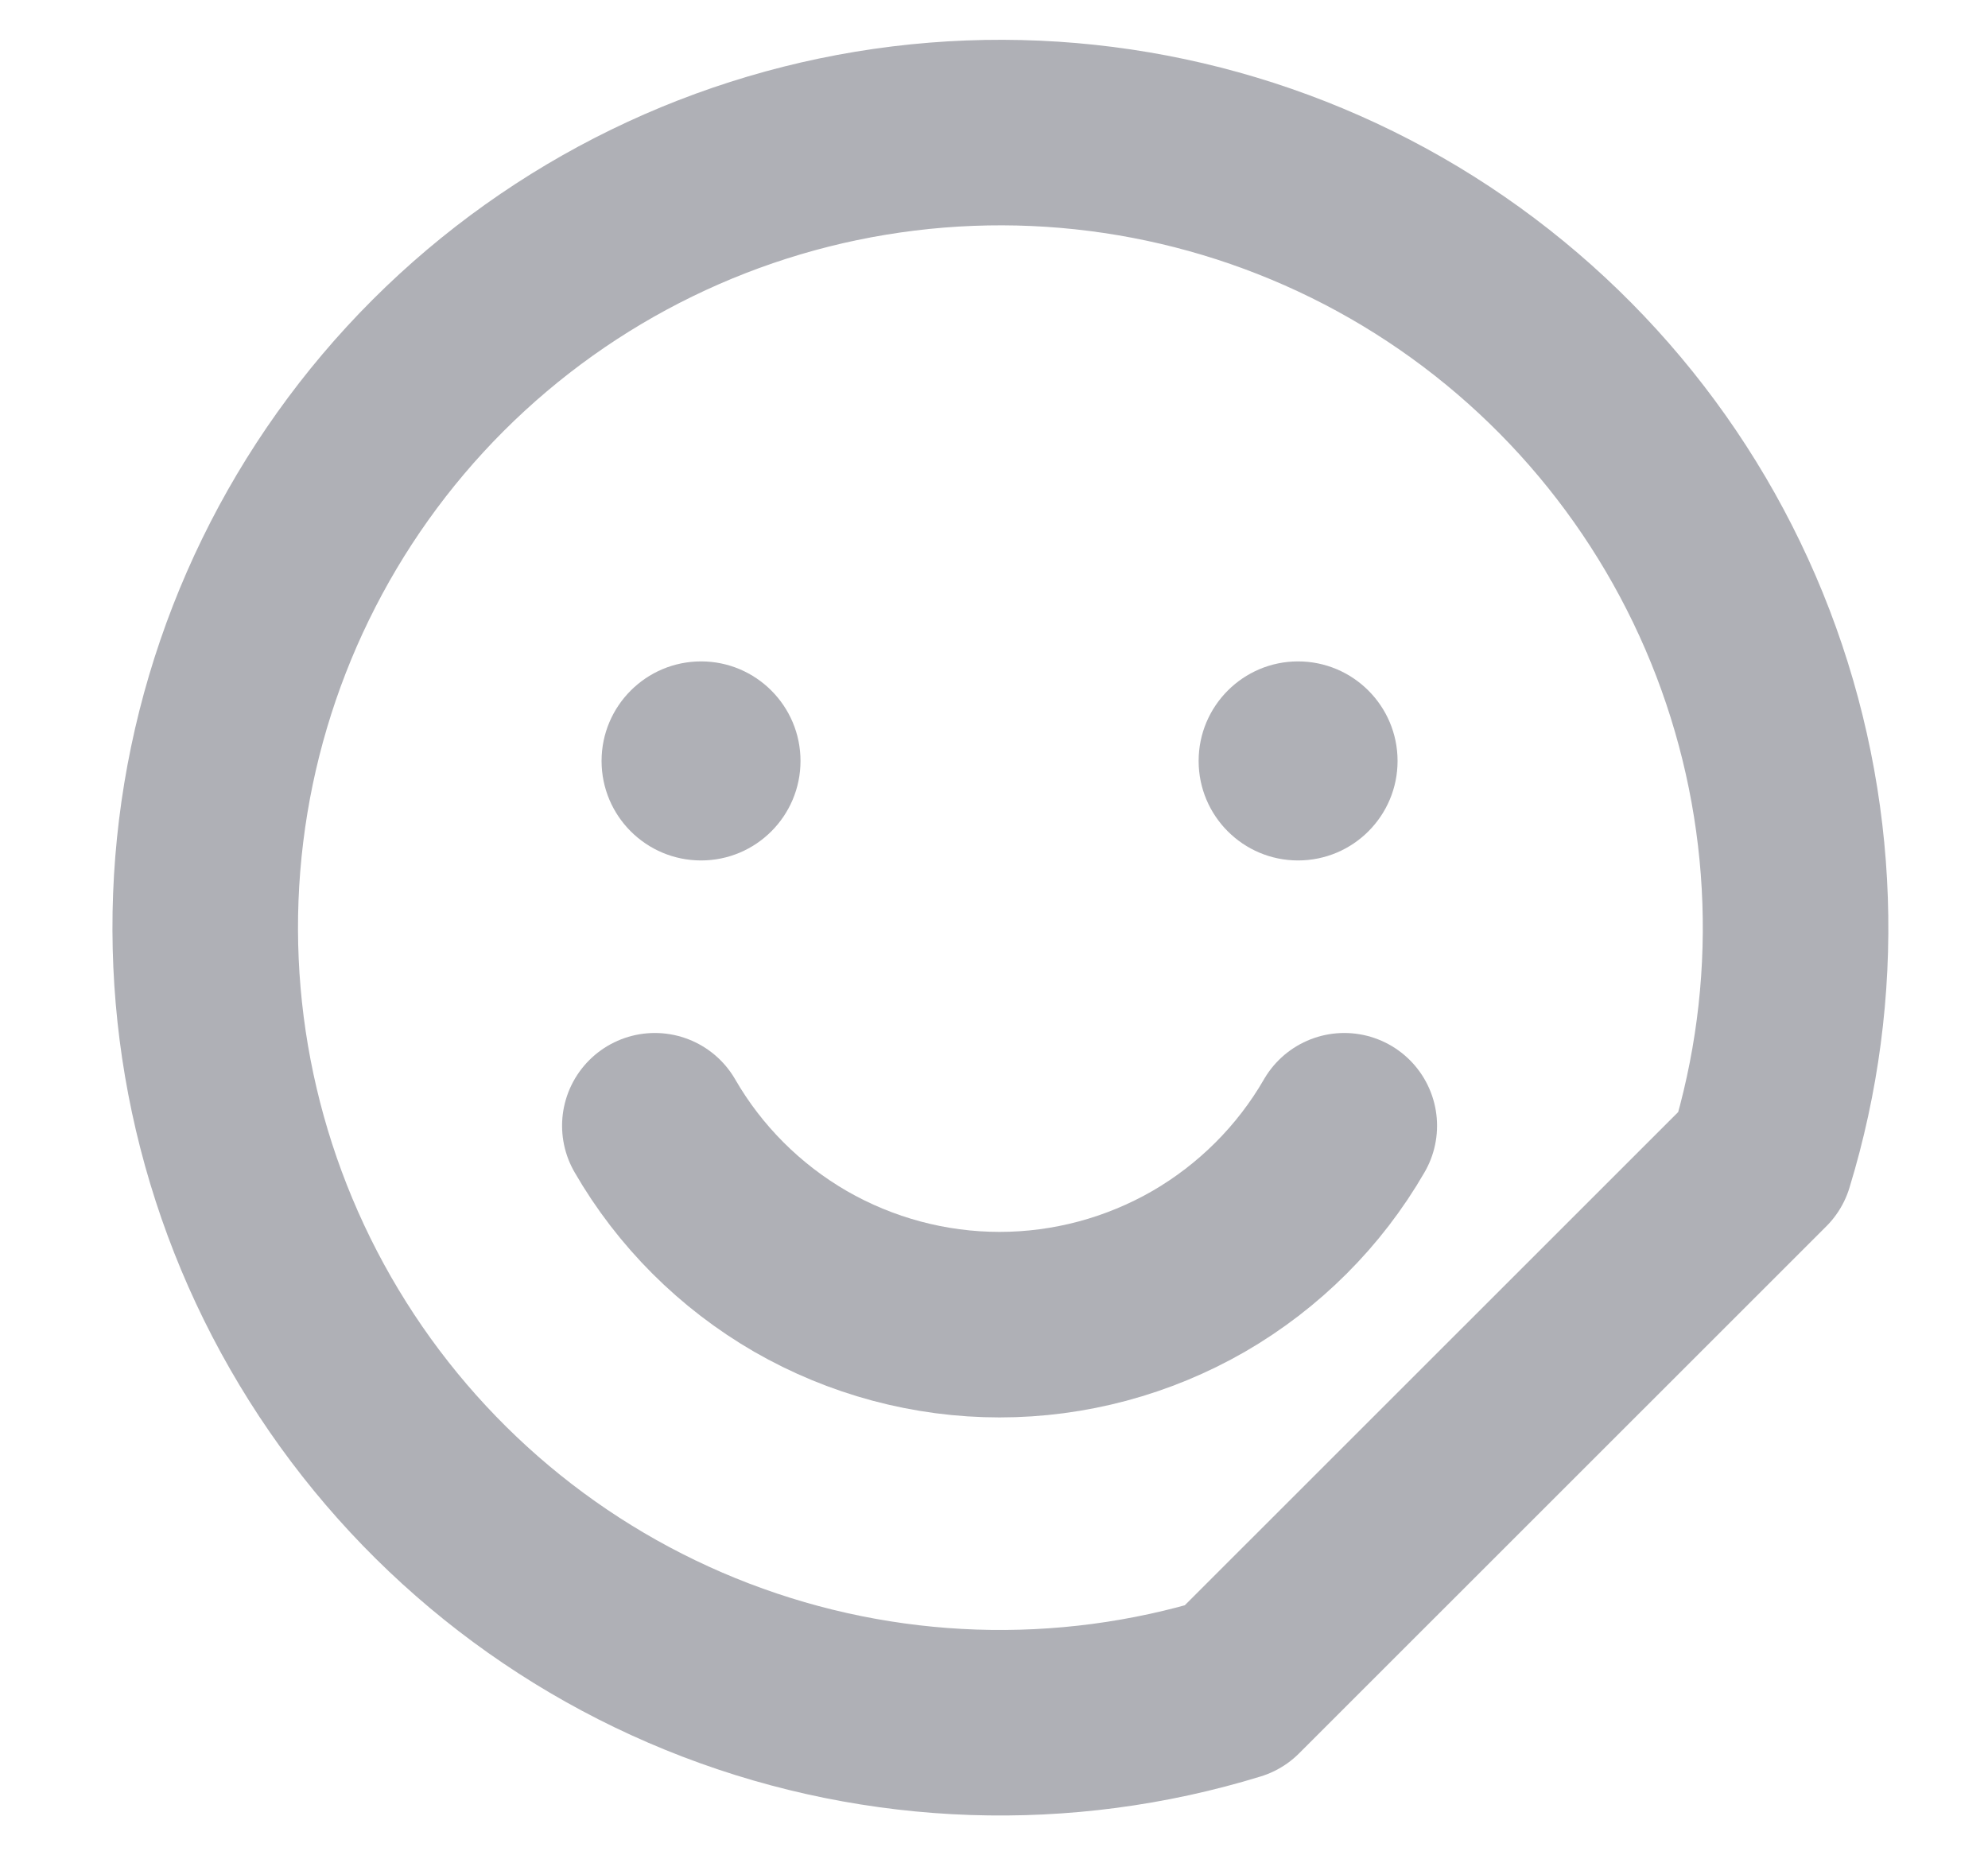 <svg width="15" height="14" viewBox="0 0 15 14" fill="none" xmlns="http://www.w3.org/2000/svg">
<path d="M10.143 8.495C9.88 8.951 9.5 9.33 9.044 9.594C8.587 9.857 8.069 9.996 7.542 9.996C7.015 9.996 6.497 9.857 6.04 9.594C5.584 9.33 5.204 8.951 4.941 8.495" stroke="#373A4A" stroke-opacity="0.4" stroke-width="1.4" stroke-linecap="round" stroke-linejoin="round"/>
<path d="M9.307 12.736C8.027 13.129 6.652 13.082 5.402 12.603C4.151 12.124 3.097 11.24 2.407 10.092C1.717 8.945 1.43 7.599 1.593 6.27C1.756 4.941 2.359 3.704 3.306 2.757C4.253 1.811 5.489 1.208 6.818 1.045C8.147 0.882 9.493 1.168 10.641 1.858C11.788 2.548 12.672 3.603 13.151 4.853C13.63 6.104 13.677 7.478 13.285 8.759L9.307 12.736Z" stroke="#373A4A" stroke-opacity="0.4" stroke-width="1.4" stroke-linecap="round" stroke-linejoin="round"/>
<path d="M5.29 6.493C5.704 6.493 6.04 6.157 6.04 5.742C6.04 5.328 5.704 4.991 5.29 4.991C4.875 4.991 4.539 5.328 4.539 5.742C4.539 6.157 4.875 6.493 5.29 6.493Z" fill="#373A4A" fill-opacity="0.4"/>
<path d="M9.794 6.493C10.209 6.493 10.545 6.157 10.545 5.742C10.545 5.328 10.209 4.991 9.794 4.991C9.38 4.991 9.044 5.328 9.044 5.742C9.044 6.157 9.38 6.493 9.794 6.493Z" fill="#373A4A" fill-opacity="0.4"/>
</svg>

